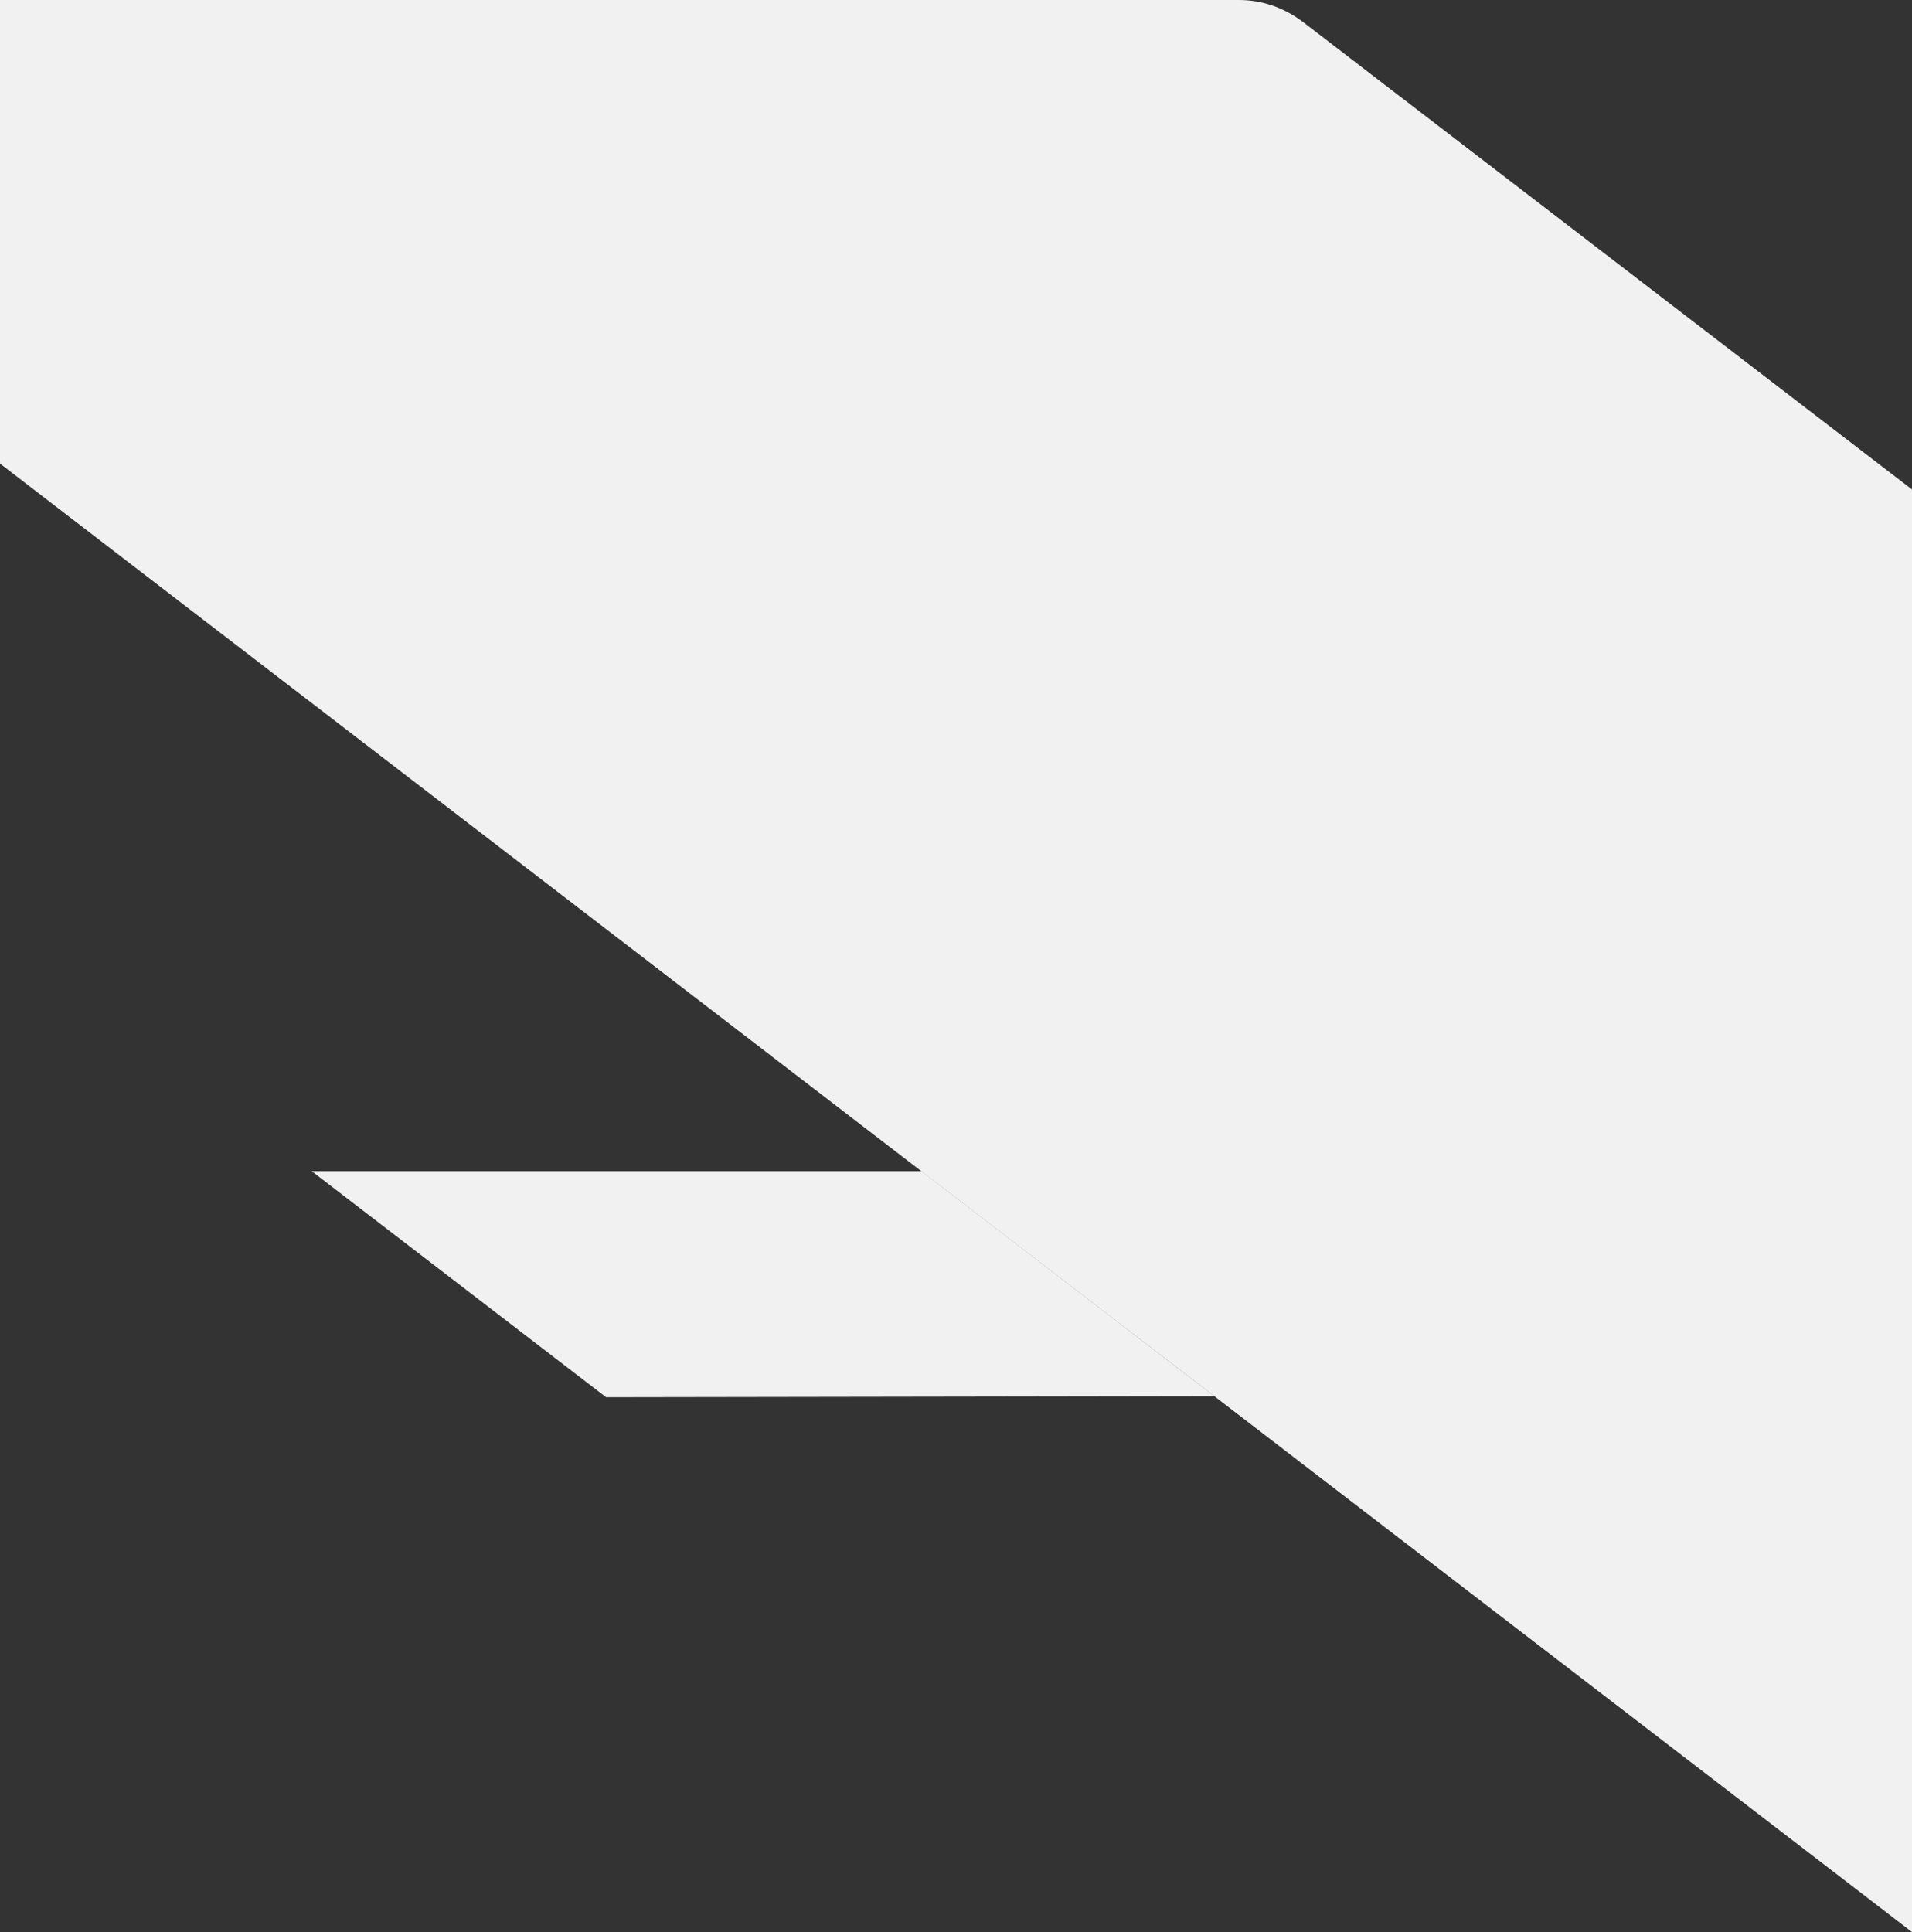 <svg width="1920" height="1940" viewBox="0 0 1920 1940" fill="none" xmlns="http://www.w3.org/2000/svg">
<rect x="0" y="0" width="1920" height="1940" fill="#333333" stroke="none"/>
<path d="M313 1176H925.345L1219.5 1402L608.629 1403L313 1176Z" fill="white" fill-opacity="0.93"/>
<path d="M0 0C0 0 1220 0 1244 0C1268 0 1290 7.947 1309 22.5C1328 37.053 1920 491.5 1920 491.5V1940L0 465.5V0Z" fill="white" fill-opacity="0.93"/>
</svg>
